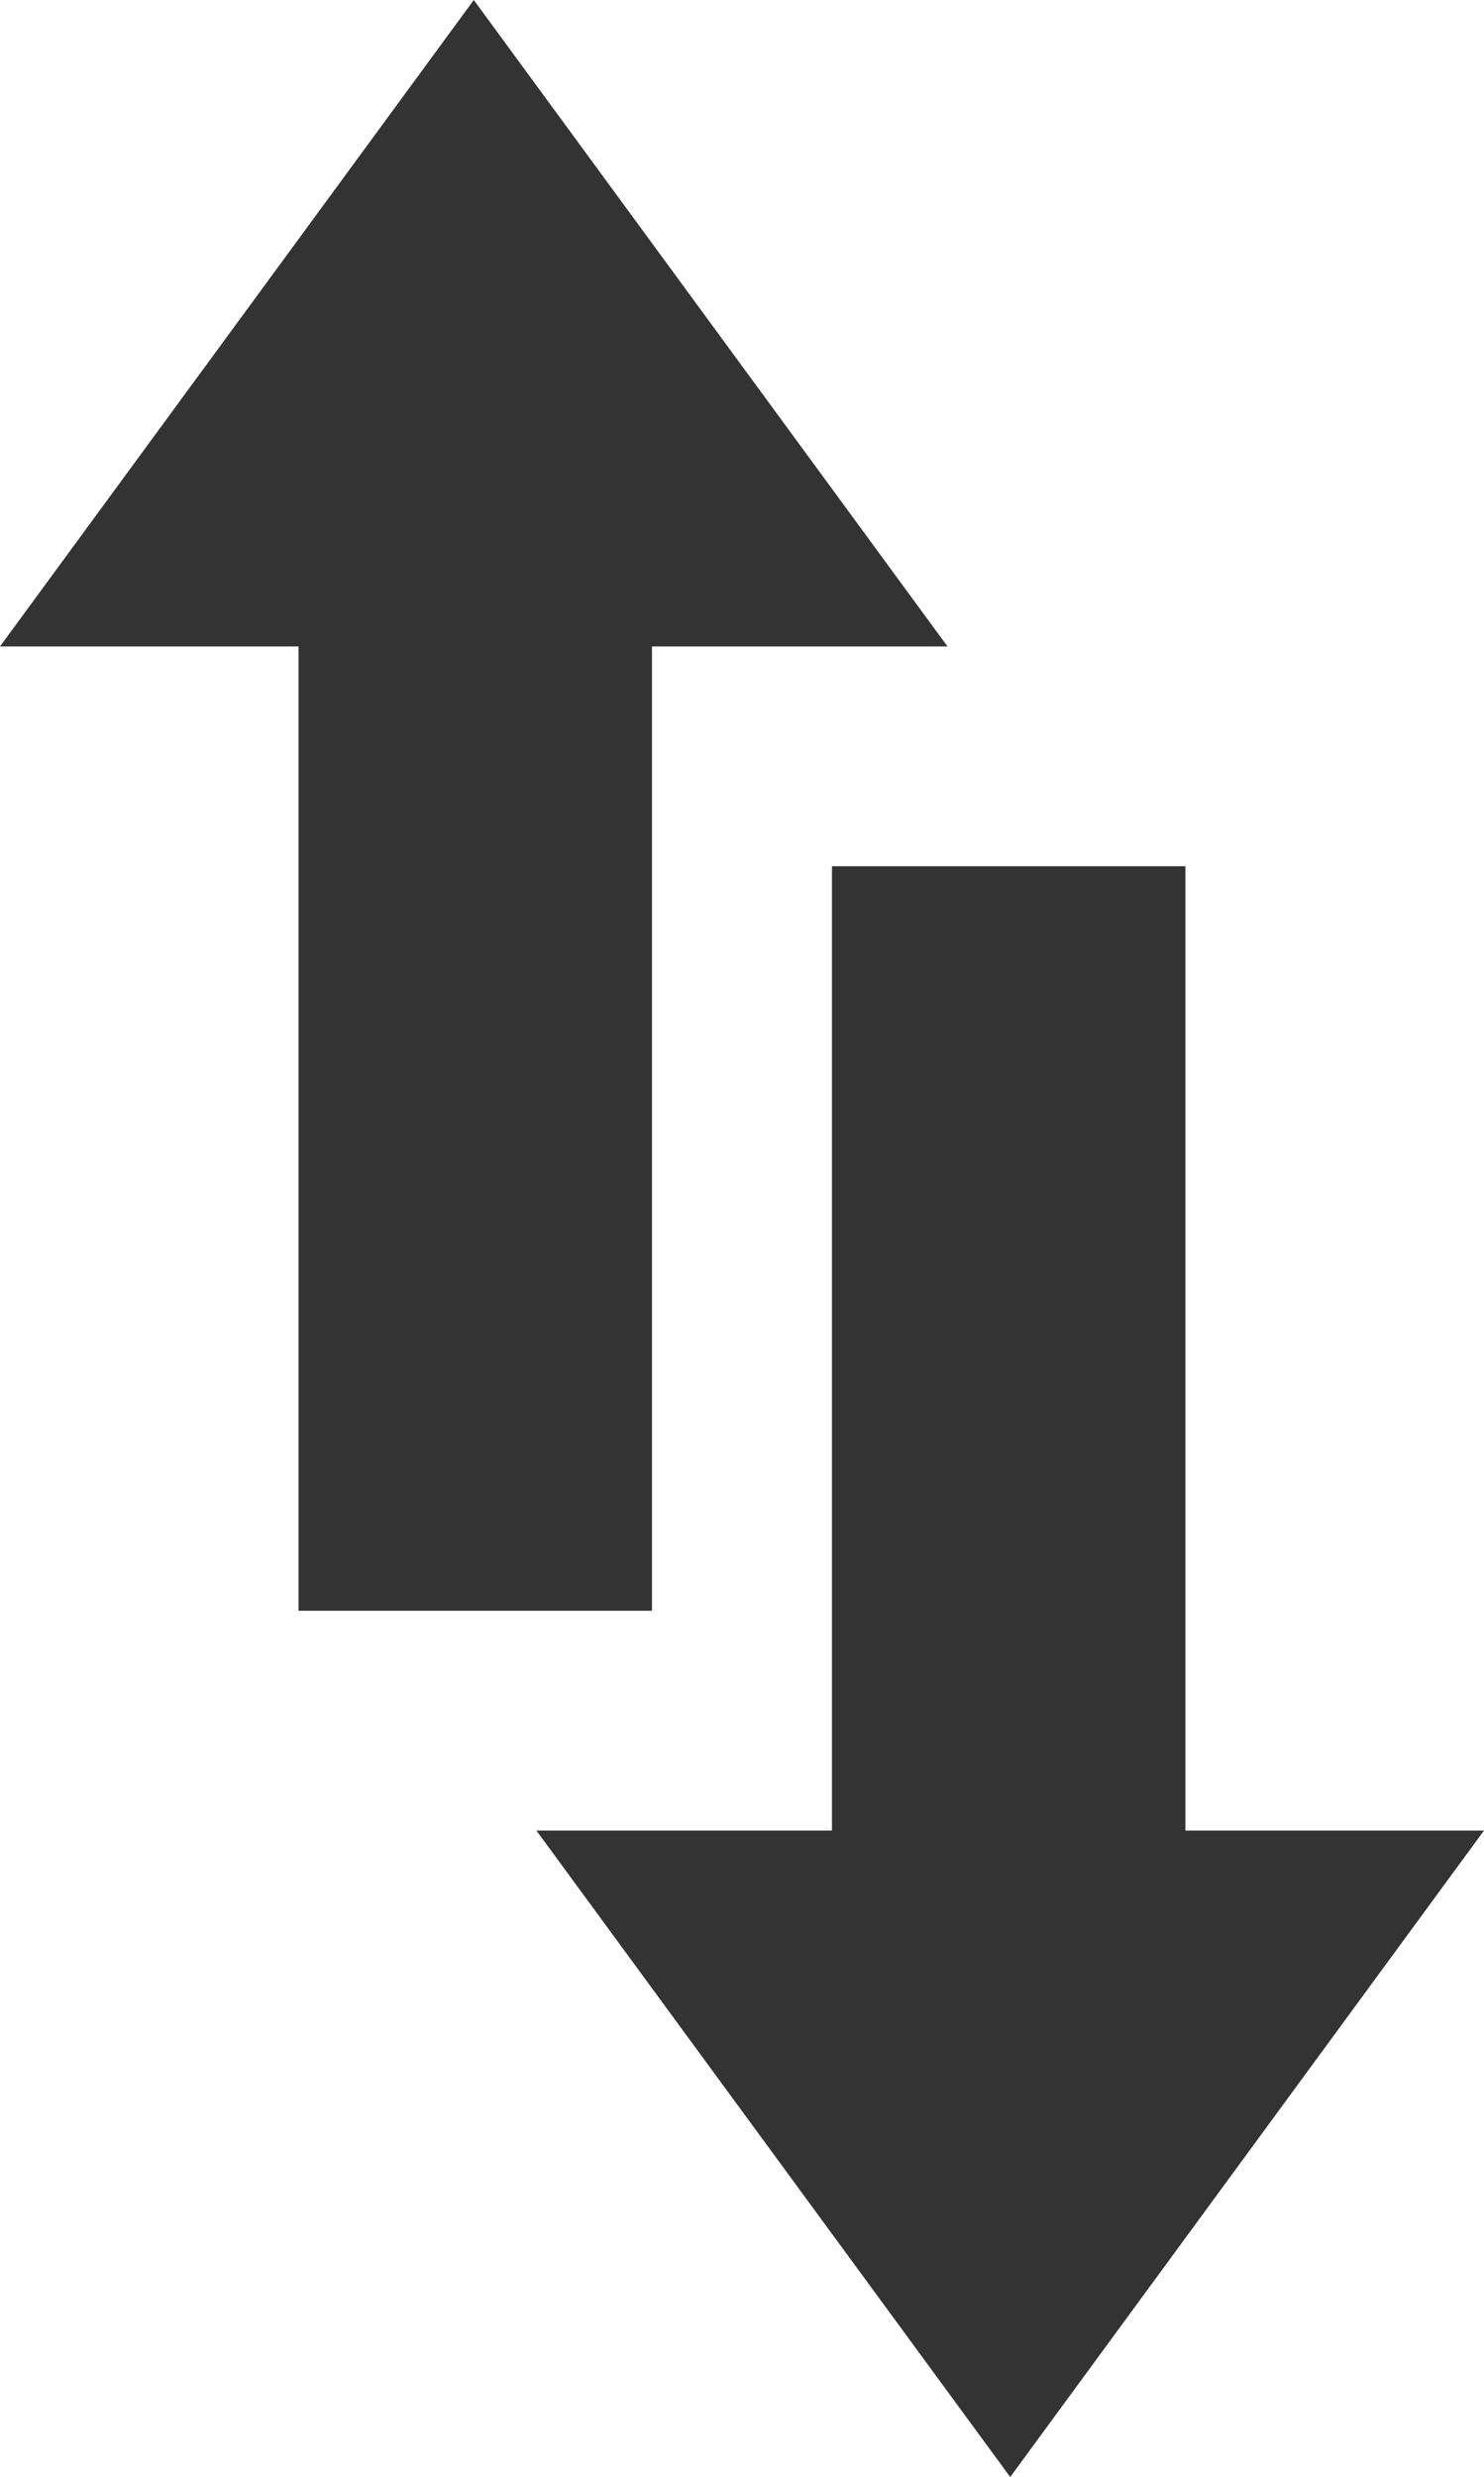 <?xml version="1.0" encoding="iso-8859-1"?>
<!-- Generator: Adobe Illustrator 17.0.0, SVG Export Plug-In . SVG Version: 6.00 Build 0)  -->
<!DOCTYPE svg PUBLIC "-//W3C//DTD SVG 1.1//EN" "http://www.w3.org/Graphics/SVG/1.1/DTD/svg11.dtd">
<svg version="1.1" xmlns="http://www.w3.org/2000/svg" xmlns:xlink="http://www.w3.org/1999/xlink" x="0px" y="0px"
	 width="45.154px" height="75.336px" viewBox="0 0 45.154 75.336" style="enable-background:new 0 0 45.154 75.336;"
	 xml:space="preserve">
<g id="_x35__content_import_export">
	<g>
		<polygon style="fill:#333333;" points="19.838,48.99 19.838,19.661 28.83,19.661 14.416,0 0,19.661 9.083,19.661 9.083,48.99 		
			"/>
		<polygon style="fill:#333333;" points="36.068,55.674 36.068,26.345 25.314,26.345 25.314,55.674 16.321,55.674 30.738,75.336 
			45.154,55.674 		"/>
	</g>
</g>
<g id="&#x5716;&#x5C64;_1">
</g>
</svg>
